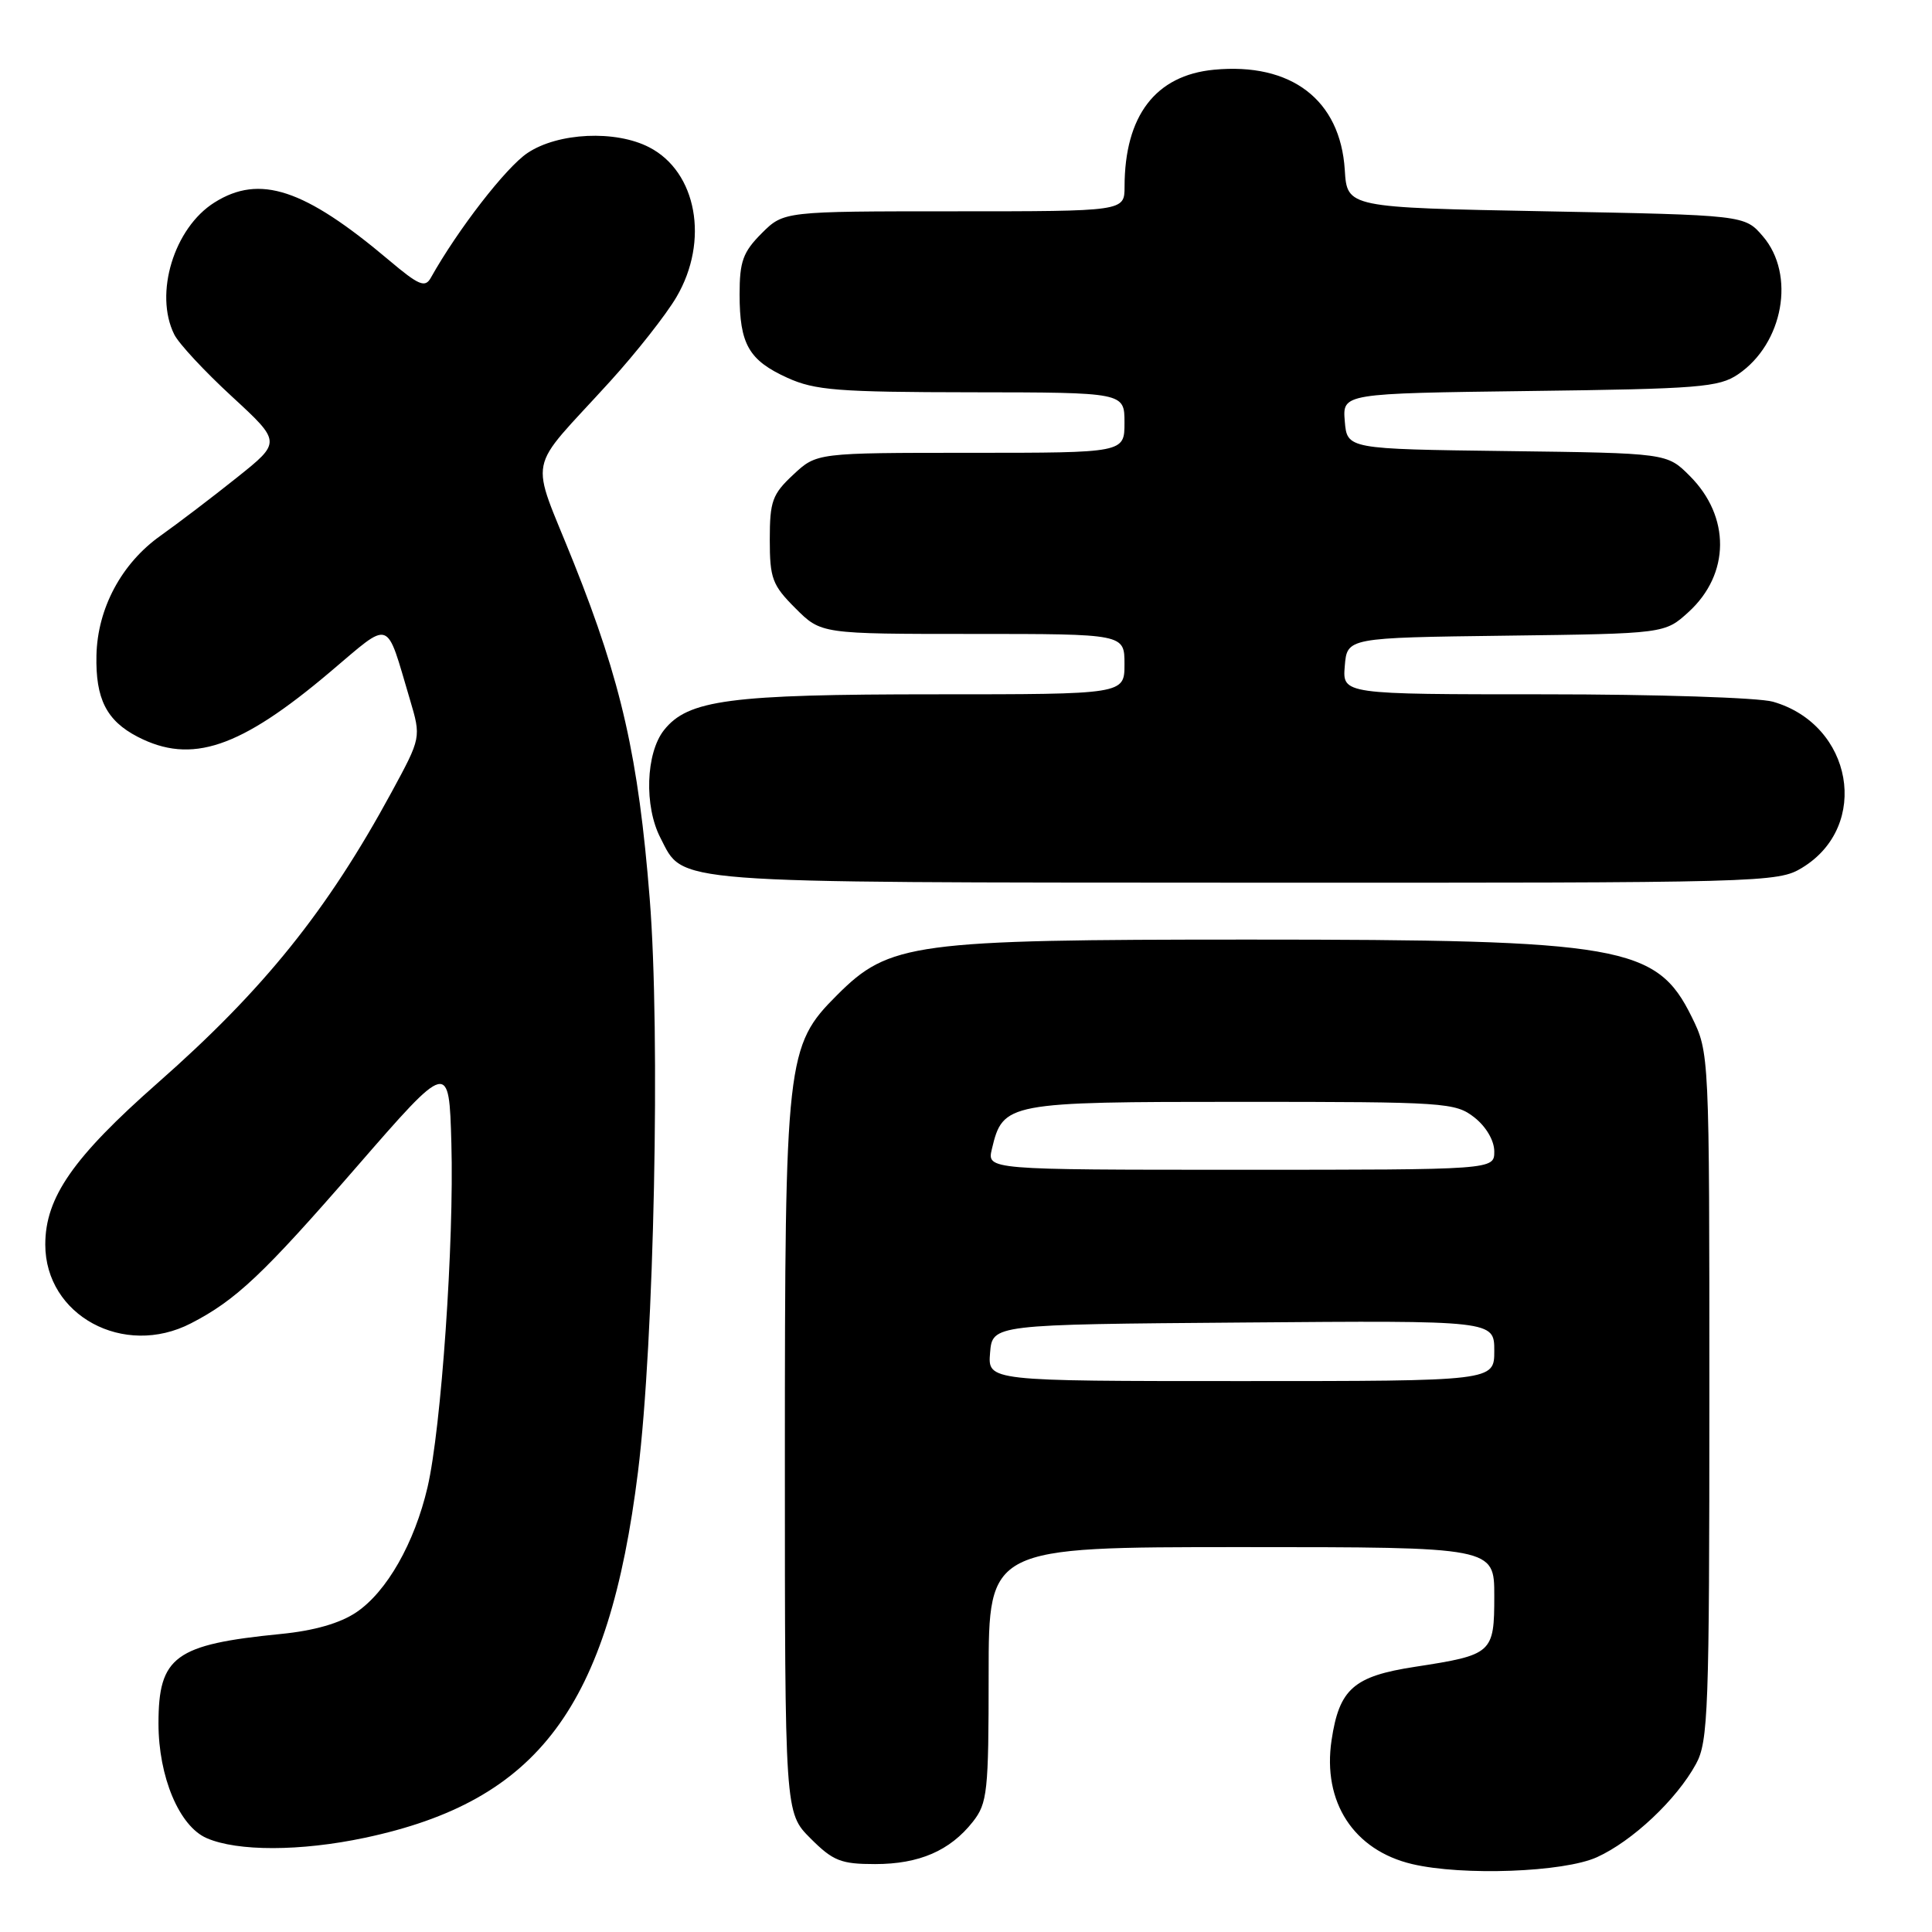 <?xml version="1.0" encoding="UTF-8" standalone="no"?>
<!DOCTYPE svg PUBLIC "-//W3C//DTD SVG 1.1//EN" "http://www.w3.org/Graphics/SVG/1.1/DTD/svg11.dtd" >
<svg xmlns="http://www.w3.org/2000/svg" xmlns:xlink="http://www.w3.org/1999/xlink" version="1.1" viewBox="0 0 256 256">
 <g >
 <path fill="currentColor"
d=" M 211.60 246.09 C 216.30 243.96 222.16 238.45 224.73 233.73 C 226.35 230.78 226.50 226.62 226.50 185.00 C 226.50 139.50 226.50 139.50 224.15 134.72 C 219.51 125.30 214.90 124.50 165.50 124.50 C 120.97 124.50 117.84 124.92 110.90 131.87 C 104.19 138.58 104.00 140.23 104.00 193.28 C 104.00 240.20 104.00 240.20 107.40 243.60 C 110.39 246.59 111.43 247.00 115.95 247.00 C 121.81 247.00 125.88 245.23 128.91 241.39 C 130.84 238.93 131.00 237.45 131.00 221.87 C 131.00 205.00 131.00 205.00 164.50 205.00 C 198.00 205.00 198.00 205.00 198.00 211.46 C 198.00 219.07 197.77 219.28 187.50 220.86 C 179.36 222.11 177.46 223.78 176.44 230.58 C 175.21 238.78 179.37 245.17 187.12 247.00 C 193.82 248.58 207.22 248.08 211.60 246.09 Z  M 48.33 243.52 C 71.37 238.64 80.66 226.19 84.54 195.00 C 86.68 177.81 87.52 137.00 86.09 119.08 C 84.60 100.37 82.35 90.40 76.05 74.63 C 70.17 59.89 69.57 62.95 80.83 50.55 C 84.31 46.72 88.28 41.68 89.64 39.35 C 94.00 31.92 92.33 22.77 86.03 19.52 C 81.57 17.21 73.95 17.56 69.90 20.27 C 67.06 22.16 60.67 30.41 57.09 36.80 C 56.33 38.17 55.51 37.83 51.51 34.45 C 40.32 25.01 34.41 23.06 28.42 26.83 C 23.06 30.19 20.40 38.92 23.09 44.32 C 23.68 45.52 27.12 49.22 30.73 52.54 C 37.28 58.58 37.28 58.58 31.39 63.28 C 28.15 65.87 23.60 69.33 21.28 70.98 C 16.11 74.64 12.92 80.60 12.78 86.83 C 12.65 92.60 14.11 95.49 18.24 97.63 C 25.37 101.31 31.79 99.15 43.75 89.03 C 51.97 82.09 51.07 81.78 54.32 92.70 C 55.81 97.73 55.81 97.73 51.89 104.96 C 43.37 120.66 34.95 131.13 20.89 143.50 C 9.69 153.37 6.00 158.67 6.00 164.91 C 6.00 174.31 16.40 179.94 25.30 175.35 C 31.26 172.28 34.88 168.86 47.20 154.68 C 59.50 140.53 59.50 140.53 59.81 151.51 C 60.18 164.59 58.47 189.26 56.65 197.07 C 54.92 204.47 51.25 210.92 47.21 213.64 C 45.06 215.09 41.62 216.08 37.21 216.51 C 23.17 217.90 21.00 219.49 21.00 228.37 C 21.00 235.43 23.75 241.98 27.38 243.56 C 31.46 245.34 39.82 245.32 48.33 243.52 Z  M 238.81 114.97 C 247.88 109.44 245.51 96.01 234.92 92.98 C 233.04 92.44 219.45 92.00 204.70 92.00 C 177.88 92.00 177.88 92.00 178.19 88.25 C 178.50 84.50 178.50 84.50 199.55 84.23 C 220.60 83.96 220.60 83.96 223.76 81.08 C 229.25 76.06 229.31 68.46 223.90 63.06 C 220.89 60.04 220.89 60.04 199.69 59.77 C 178.50 59.50 178.50 59.50 178.19 55.81 C 177.89 52.13 177.89 52.13 202.69 51.81 C 225.10 51.53 227.77 51.32 230.30 49.60 C 236.31 45.53 237.95 36.38 233.59 31.31 C 231.18 28.50 231.18 28.50 204.84 28.00 C 178.50 27.50 178.50 27.50 178.19 22.51 C 177.60 13.23 171.10 8.26 160.85 9.24 C 153.11 9.98 149.02 15.34 149.01 24.75 C 149.00 28.00 149.00 28.00 126.42 28.00 C 103.85 28.00 103.85 28.00 100.92 30.92 C 98.45 33.40 98.00 34.64 98.00 38.99 C 98.00 45.61 99.22 47.74 104.33 50.06 C 107.98 51.72 111.05 51.96 128.75 51.98 C 149.00 52.00 149.00 52.00 149.00 56.00 C 149.00 60.00 149.00 60.00 128.61 60.00 C 108.21 60.00 108.21 60.00 105.11 62.90 C 102.33 65.49 102.00 66.42 102.00 71.50 C 102.00 76.65 102.33 77.53 105.40 80.60 C 108.80 84.00 108.80 84.00 128.90 84.00 C 149.00 84.00 149.00 84.00 149.00 88.00 C 149.00 92.00 149.00 92.00 123.94 92.00 C 96.64 92.00 91.15 92.73 87.97 96.76 C 85.57 99.82 85.34 106.82 87.51 111.02 C 90.67 117.14 87.79 116.92 165.00 116.96 C 233.98 116.99 235.57 116.95 238.81 114.97 Z  M 131.19 179.25 C 131.50 175.50 131.50 175.50 164.75 175.24 C 198.00 174.97 198.00 174.97 198.00 178.99 C 198.00 183.00 198.00 183.00 164.44 183.00 C 130.88 183.00 130.88 183.00 131.19 179.25 Z  M 131.43 152.25 C 132.89 146.10 133.40 146.00 164.48 146.00 C 191.55 146.00 192.84 146.09 195.37 148.07 C 196.92 149.29 198.00 151.14 198.00 152.57 C 198.00 155.00 198.00 155.00 164.39 155.00 C 130.78 155.00 130.78 155.00 131.43 152.25 Z "/>
</g>
</svg>